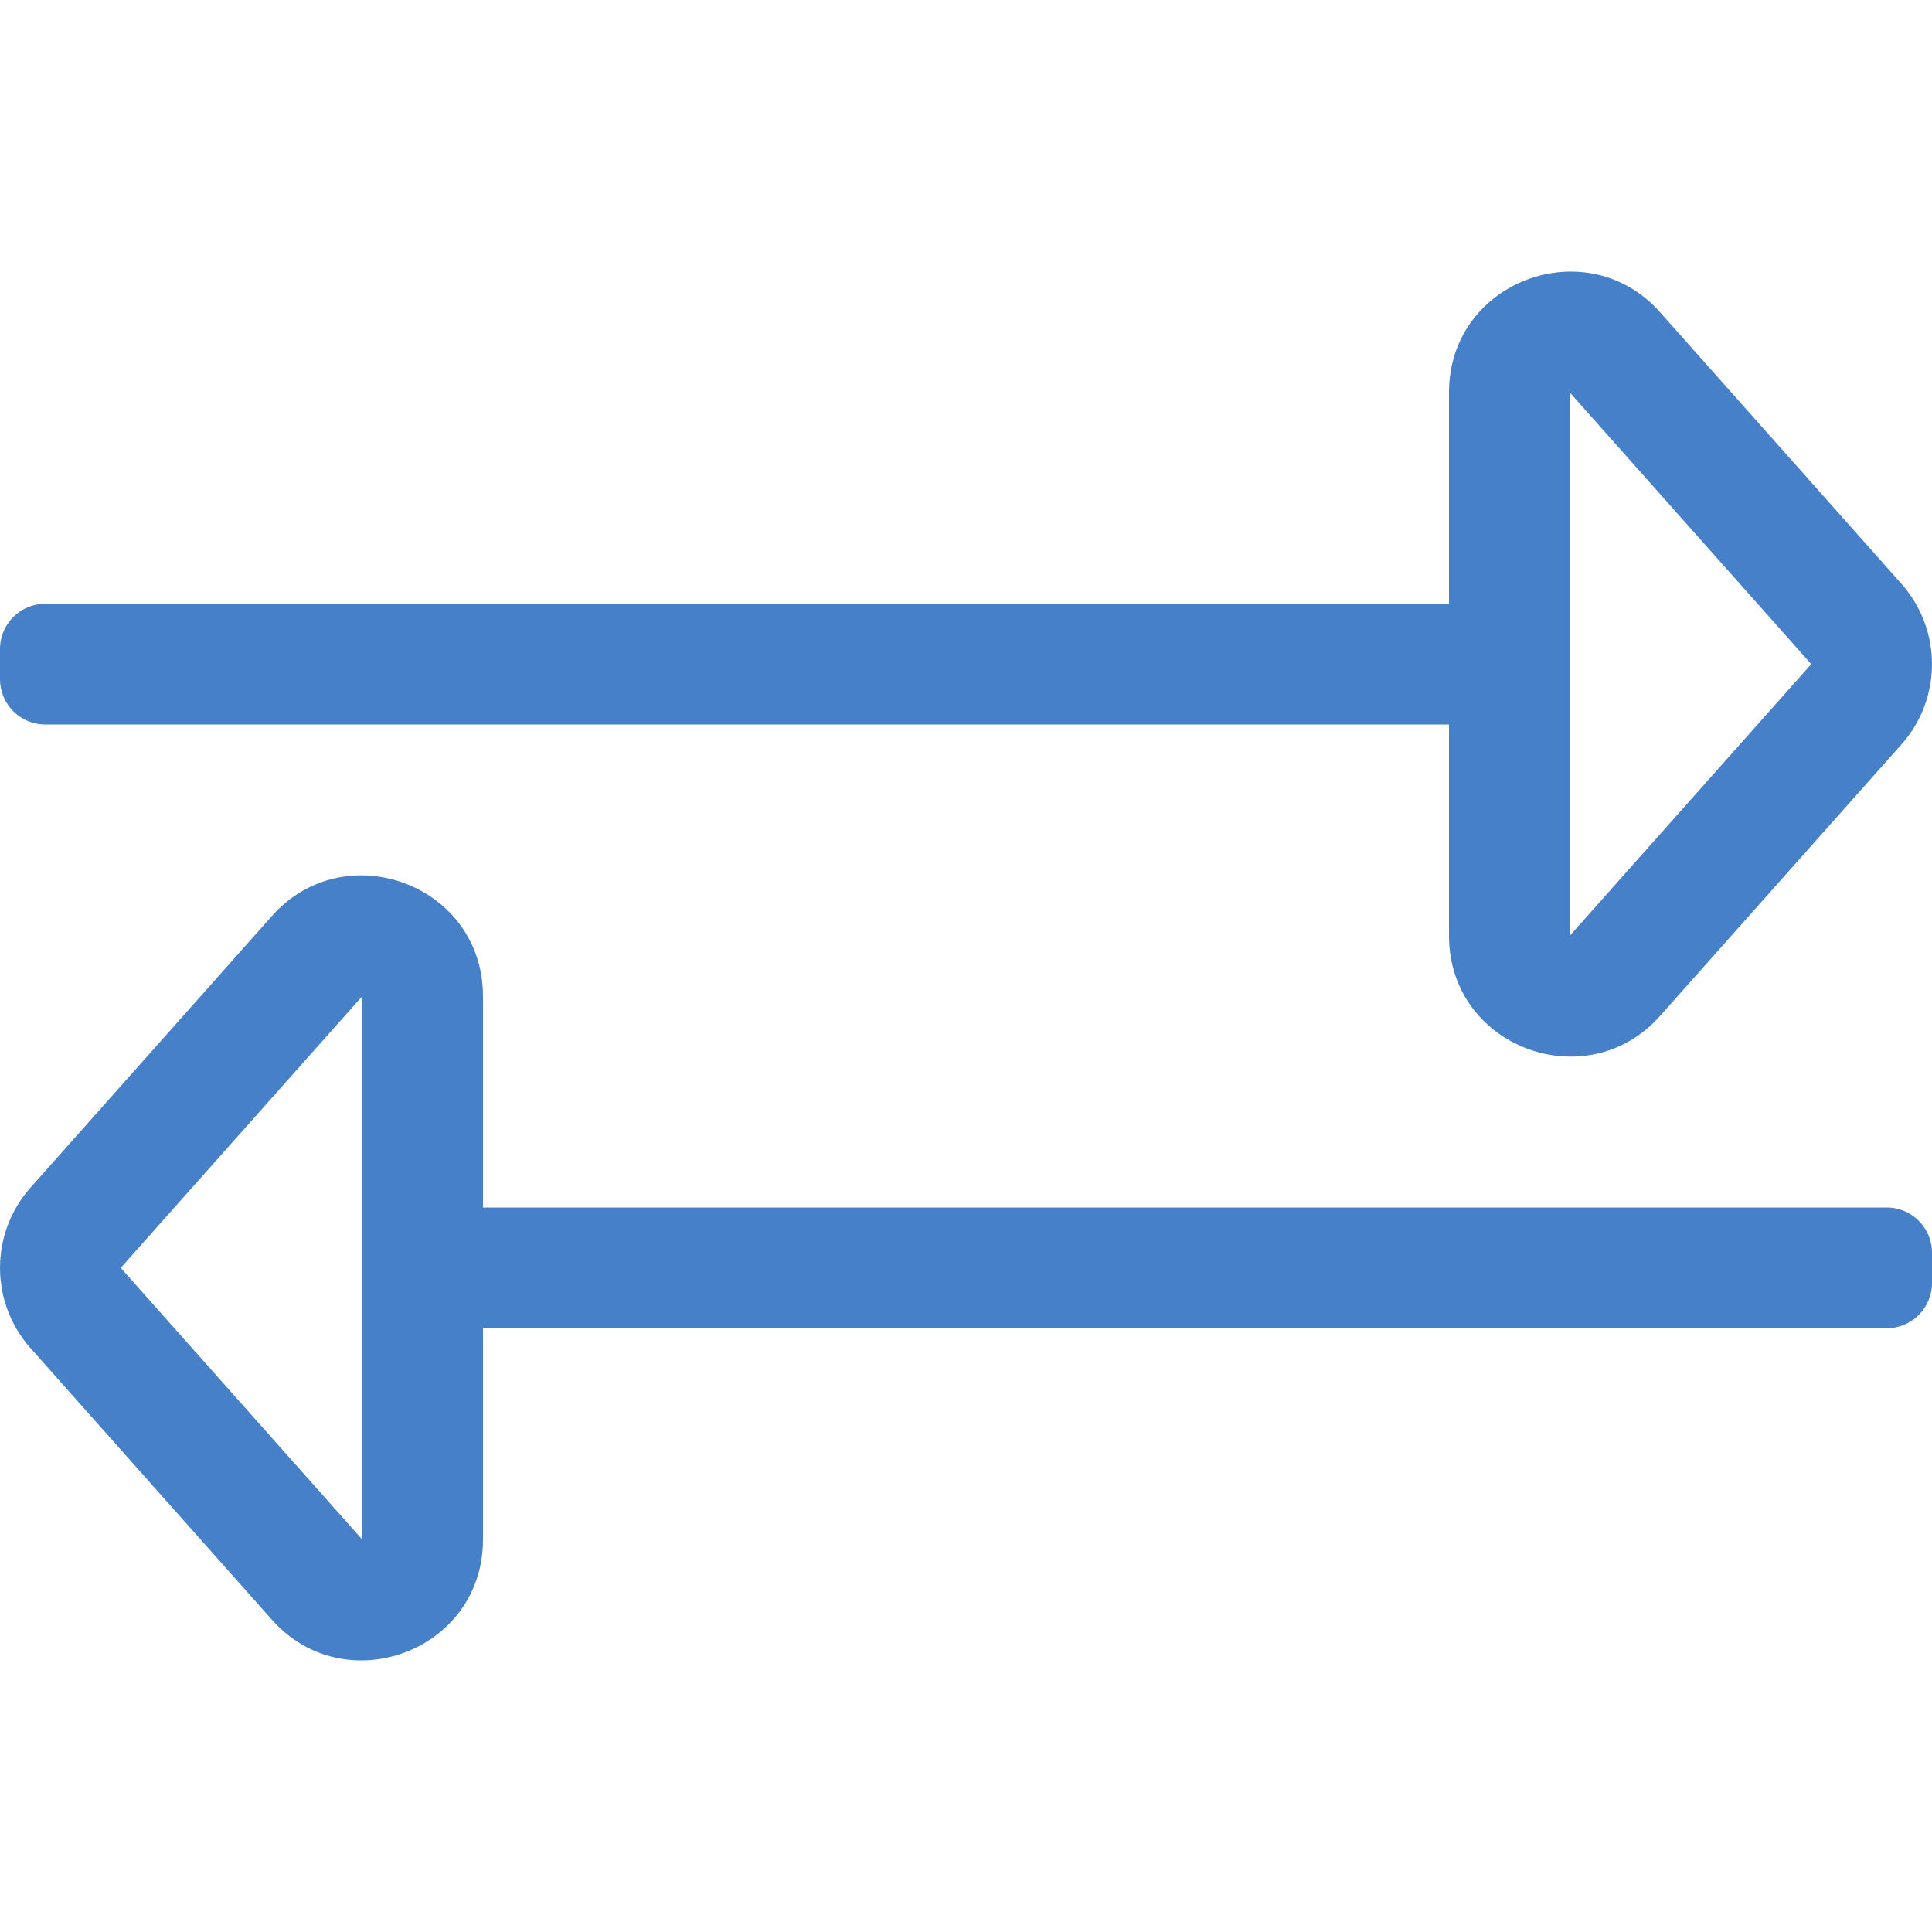 <svg width="24" height="24" viewBox="0 0 24 24" fill="none" xmlns="http://www.w3.org/2000/svg">
<path d="M0.562 9H18V11.625C18 13.01 19.712 13.644 20.621 12.621L23.621 9.247C24.126 8.678 24.126 7.822 23.621 7.253L20.621 3.878C19.713 2.856 18 3.489 18 4.875V7.5H0.562C0.252 7.5 0 7.752 0 8.062V8.437C0 8.748 0.252 9 0.562 9ZM19.5 4.875L22.5 8.25L19.5 11.625V4.875ZM23.438 15H6V12.375C6 10.99 4.288 10.356 3.379 11.378L0.379 14.753C-0.126 15.322 -0.126 16.178 0.379 16.747L3.379 20.122C4.287 21.144 6 20.511 6 19.125V16.5H23.438C23.748 16.5 24 16.248 24 15.938V15.562C24 15.252 23.748 15 23.438 15ZM4.5 19.125L1.5 15.75L4.5 12.375V19.125Z" fill="#4580C9"/>
</svg>
